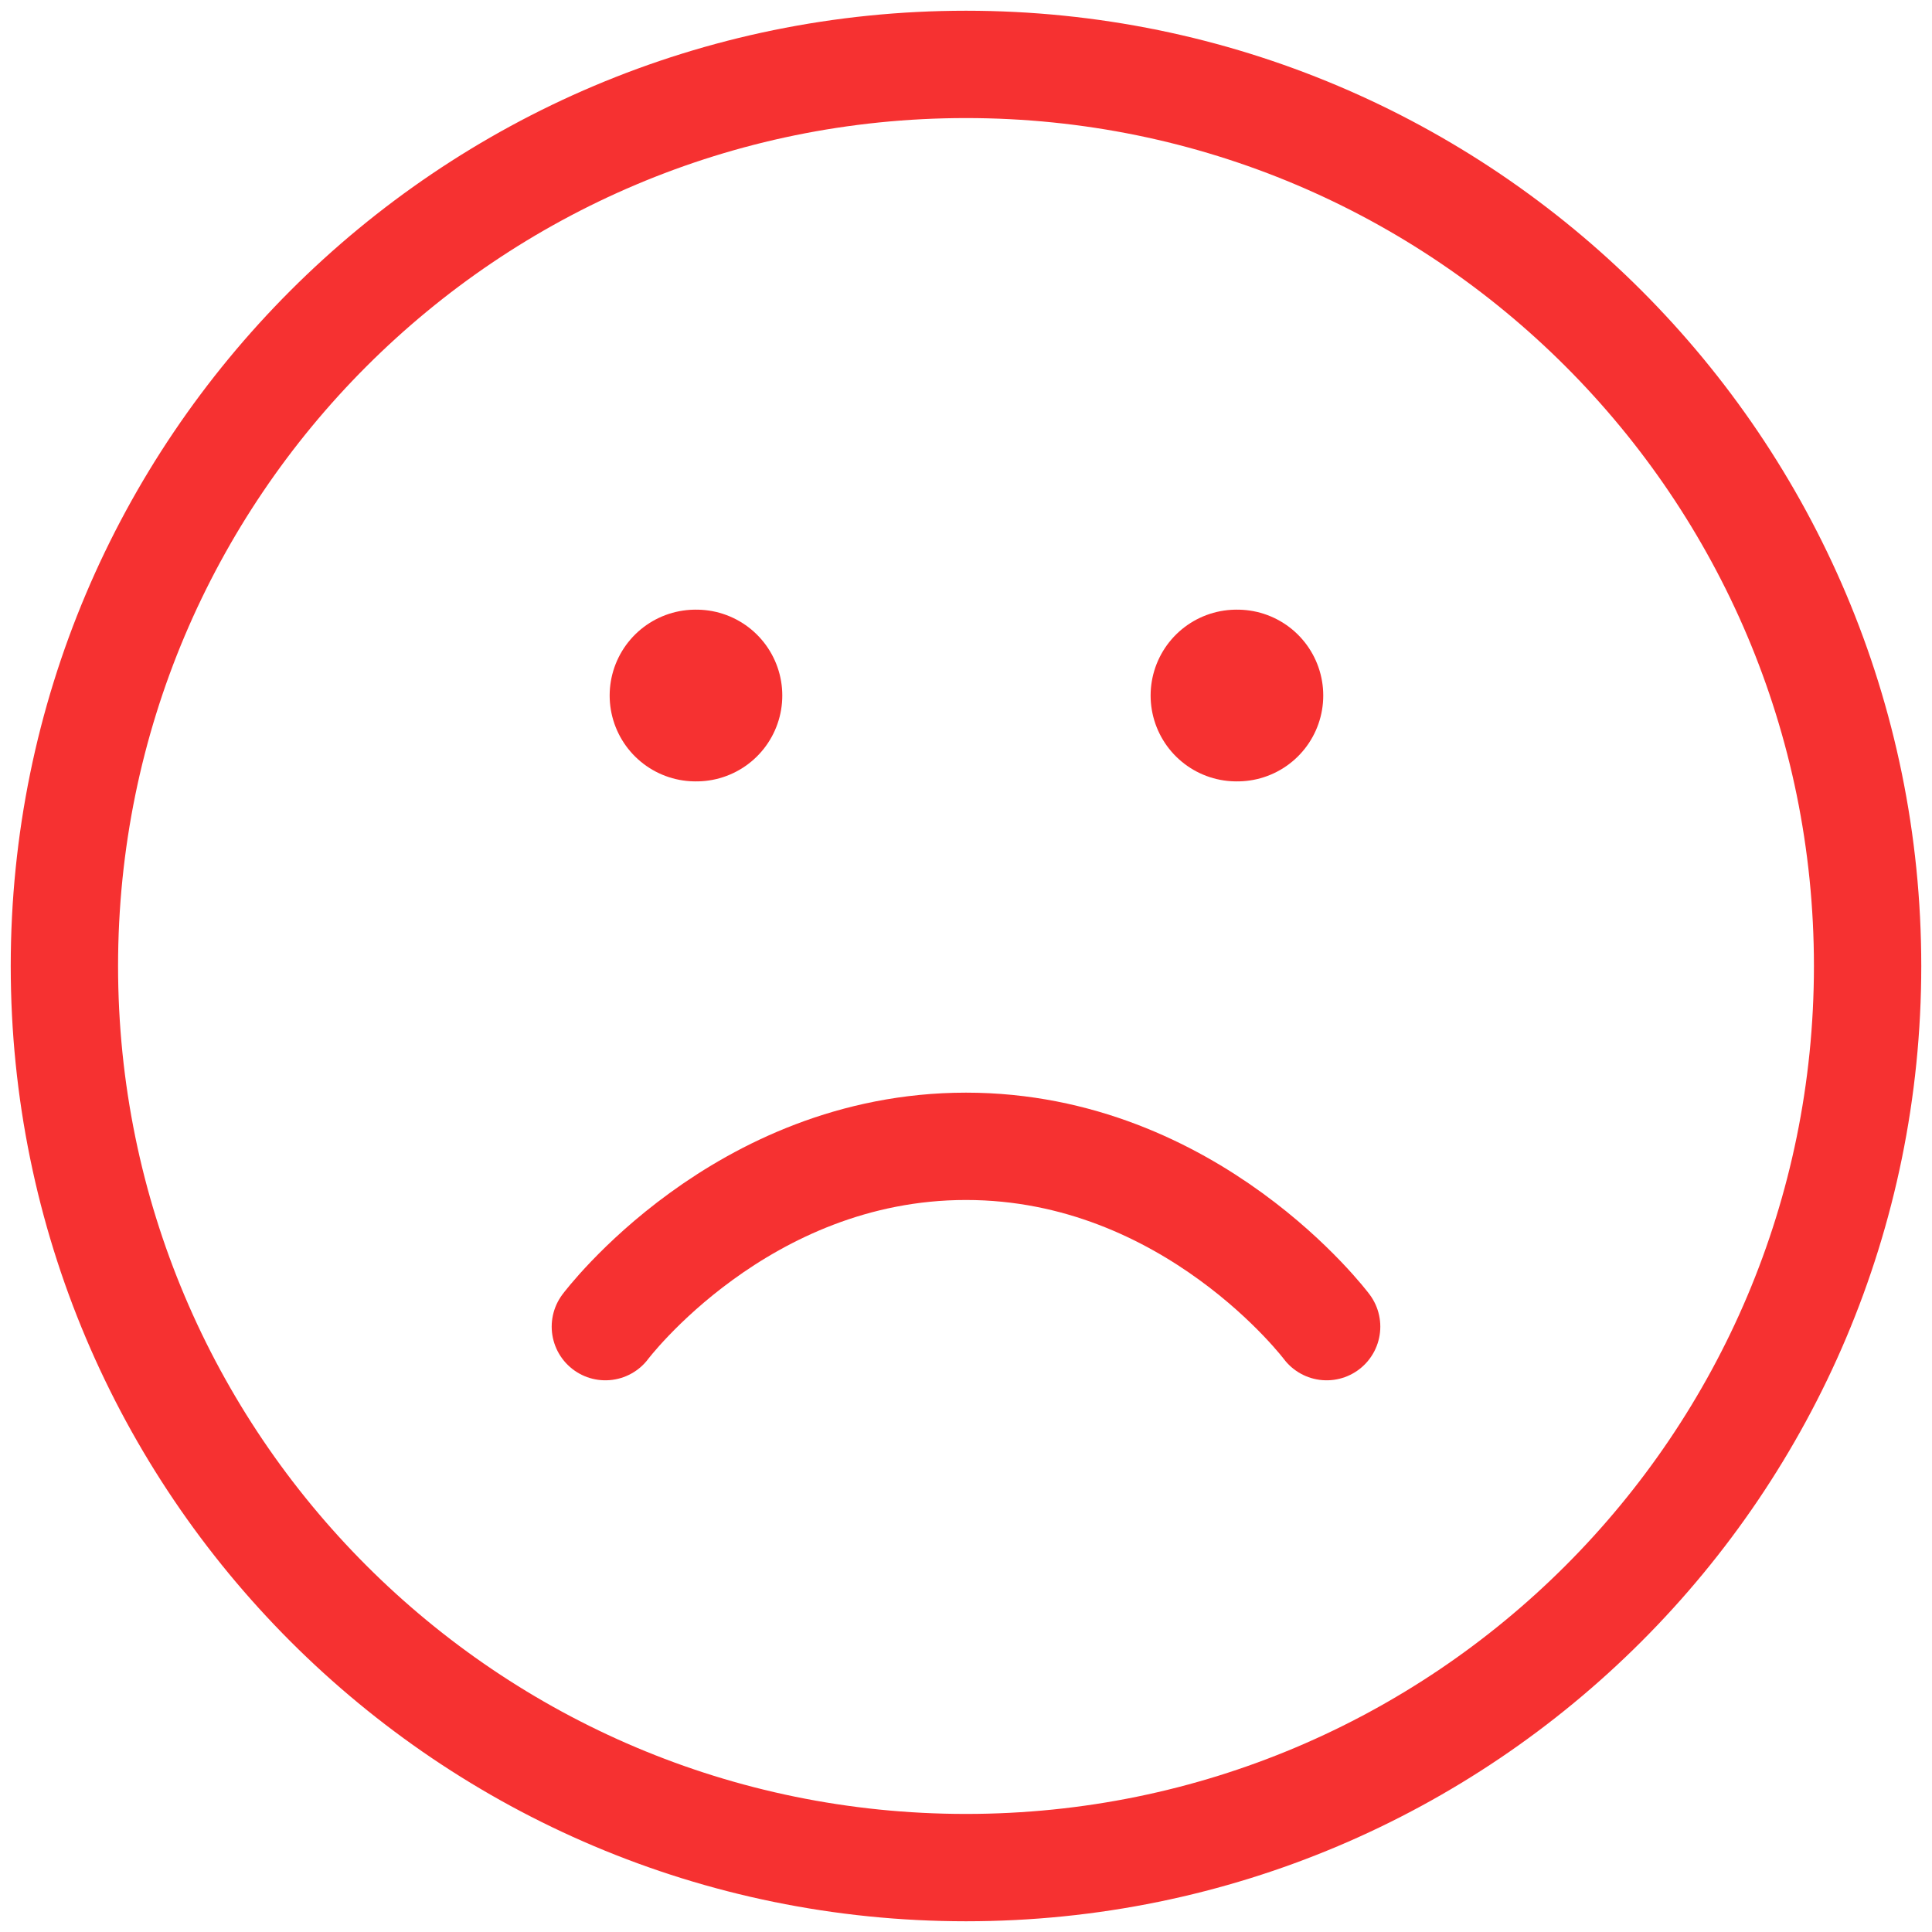 <svg width="90" height="90" viewBox="0 0 90 90" fill="none" xmlns="http://www.w3.org/2000/svg">
<path d="M45 87C68.196 87 87 68.196 87 45C87 21.804 68.196 3 45 3C21.804 3 3 21.804 3 45C3 68.196 21.804 87 45 87Z" stroke="#F63131" stroke-width="5" stroke-linecap="round" stroke-linejoin="round"/>
<path d="M61.8 61.8C61.8 61.8 55.5 53.4 45 53.4C34.5 53.4 28.2 61.8 28.2 61.8" stroke="#F63131" stroke-width="5" stroke-linecap="round" stroke-linejoin="round"/>
<path d="M32.4 32.4H32.442" stroke="#F63131" stroke-width="8" stroke-linecap="round" stroke-linejoin="round"/>
<path d="M57.6 32.4H57.642" stroke="#F63131" stroke-width="8" stroke-linecap="round" stroke-linejoin="round"/>
</svg>
